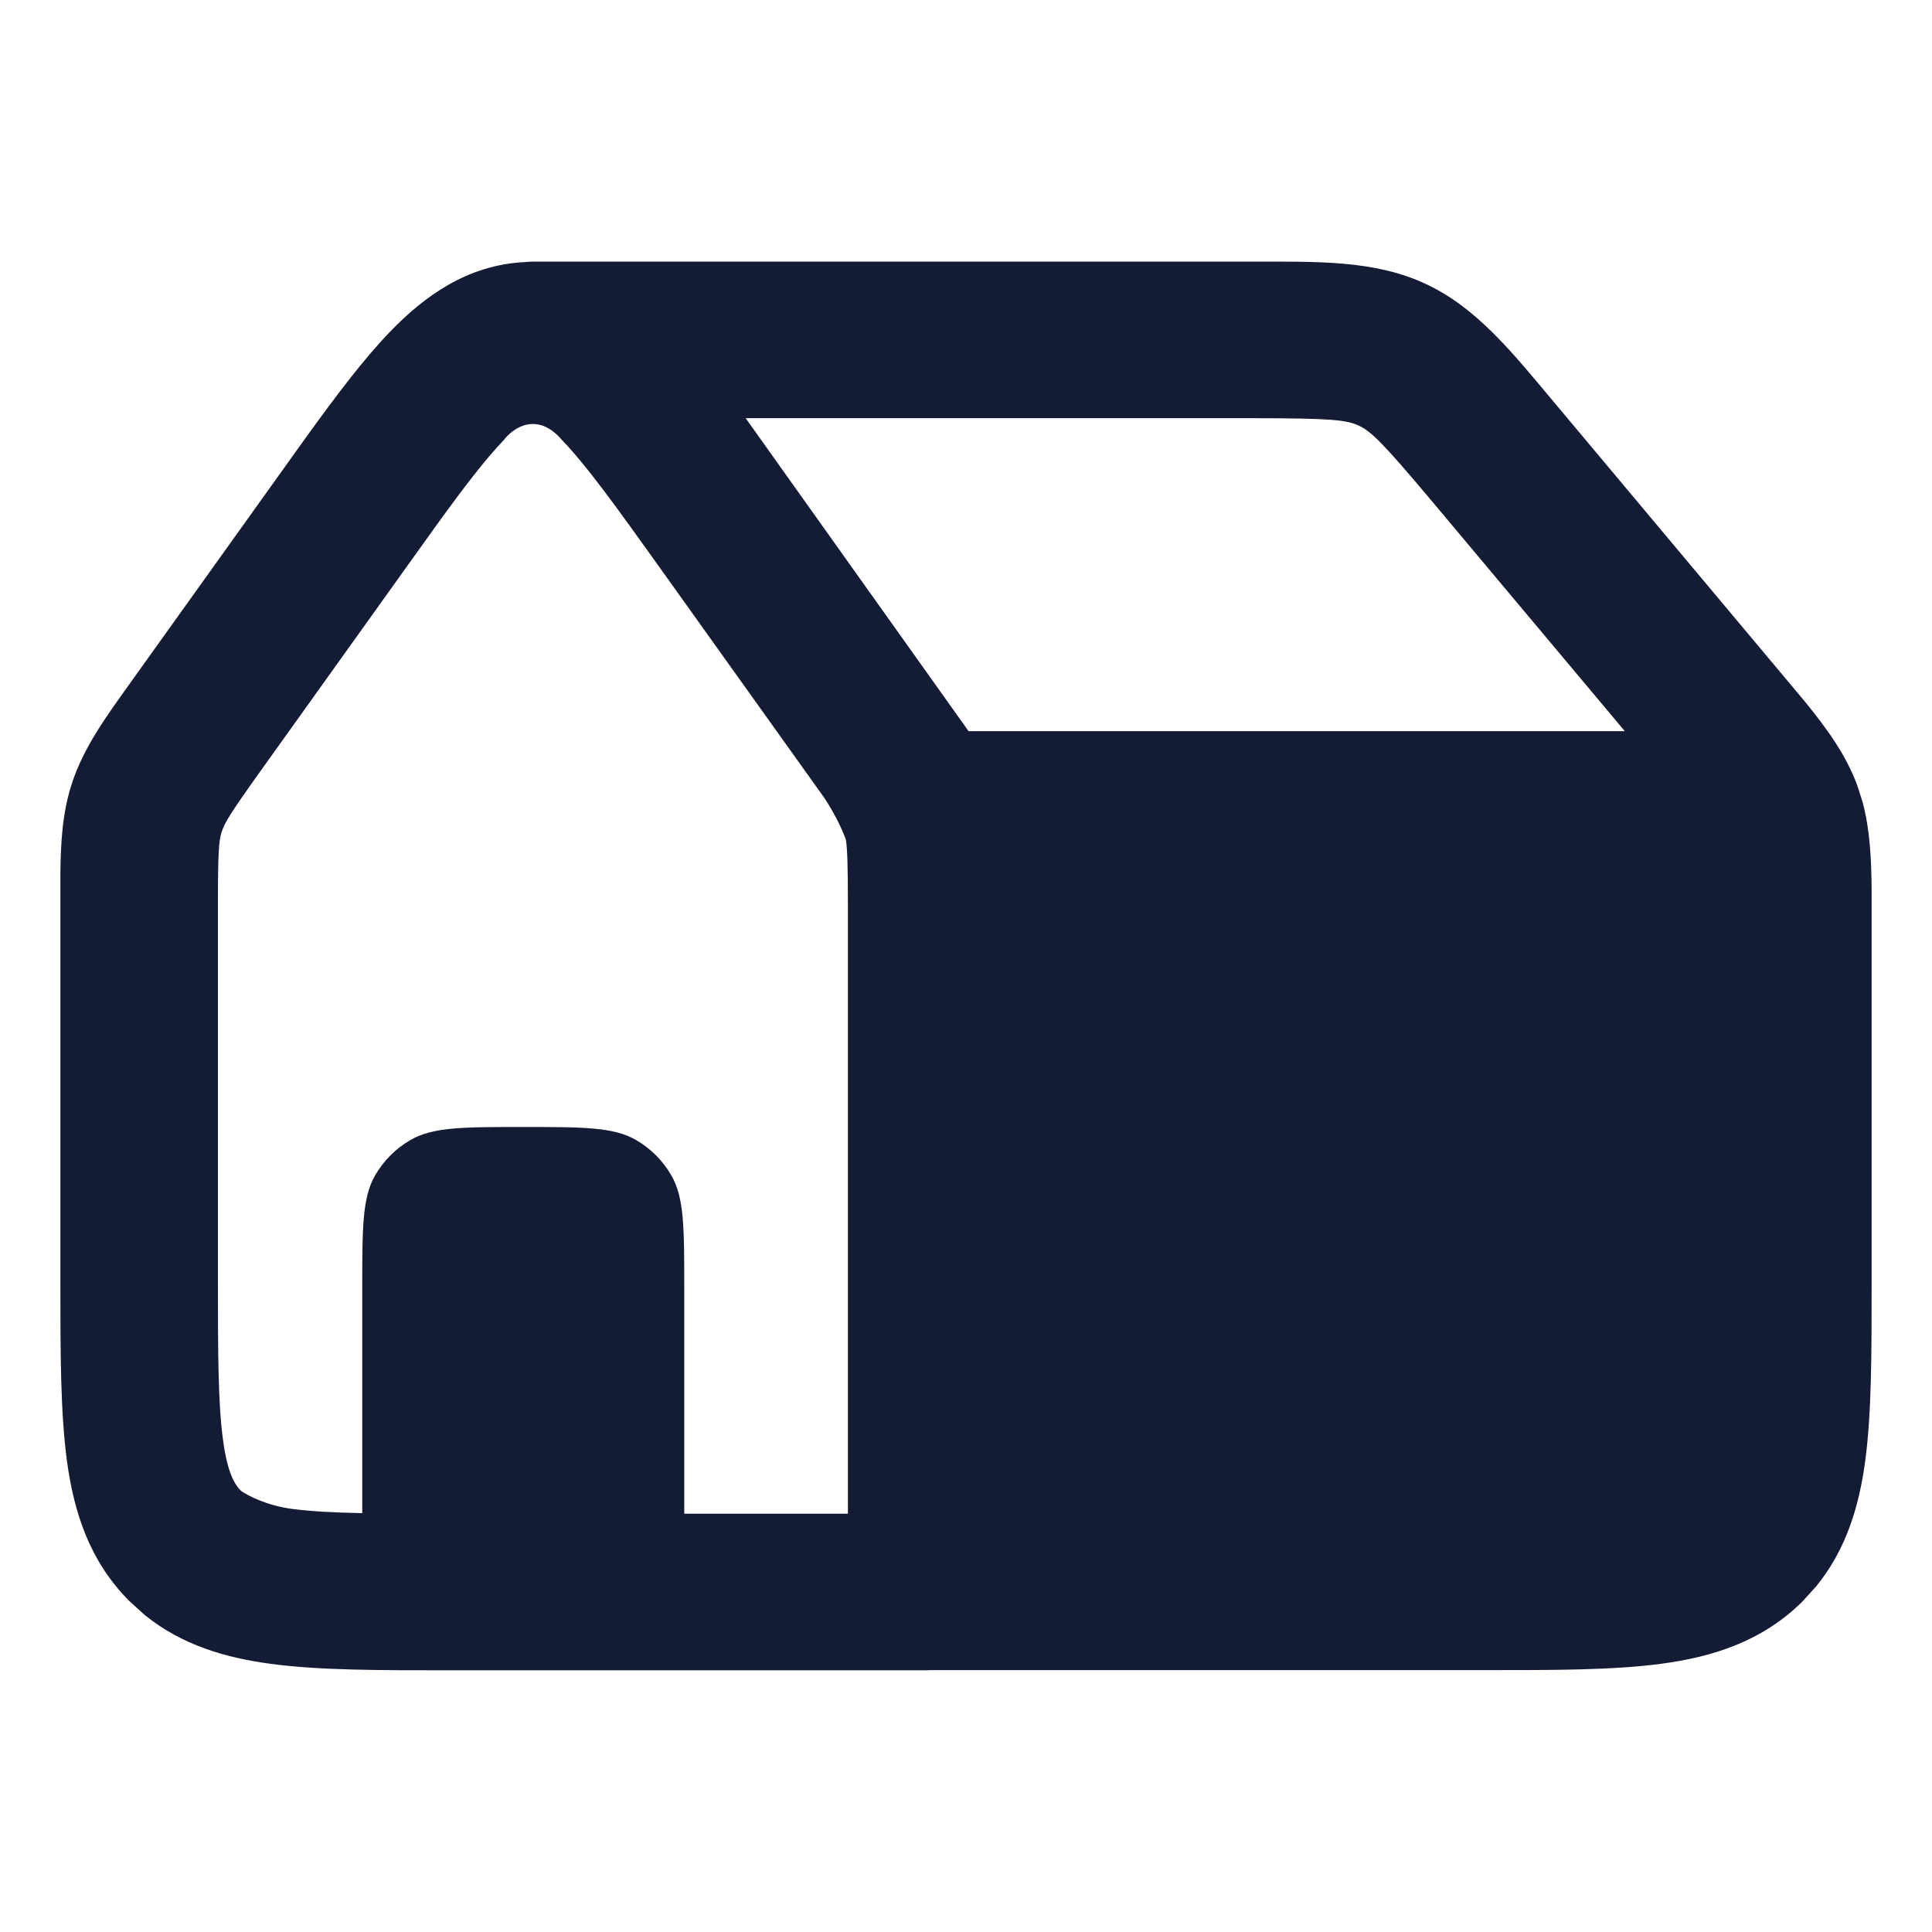 <svg width="24" height="24" viewBox="0 0 24 24" fill="none" xmlns="http://www.w3.org/2000/svg">
<path d="M15.548 3.25C16.358 3.25 17.072 3.229 17.709 3.526C18.347 3.823 18.788 4.38 19.306 4.998L22.116 8.351L22.41 8.702C22.692 9.047 22.934 9.377 23.075 9.766L23.137 9.961C23.23 10.307 23.247 10.67 23.25 11.061V15.954C23.25 16.815 23.25 17.557 23.17 18.151C23.095 18.708 22.936 19.245 22.564 19.703L22.391 19.894C21.892 20.389 21.277 20.583 20.636 20.668C20.038 20.748 19.291 20.747 18.426 20.747H11.551C11.538 20.748 11.524 20.749 11.511 20.749H5.59C4.718 20.749 3.966 20.75 3.364 20.669C2.803 20.594 2.26 20.436 1.8 20.064L1.609 19.891C1.111 19.394 0.917 18.782 0.831 18.143C0.751 17.546 0.75 16.8 0.75 15.934V10.851C0.754 10.455 0.777 10.092 0.89 9.742C1.04 9.273 1.334 8.882 1.66 8.425L3.817 5.411C4.187 4.9 4.523 4.455 4.844 4.122C5.267 3.684 5.8 3.292 6.515 3.256C6.549 3.253 6.585 3.25 6.62 3.25H15.548ZM6.982 5.467C6.673 5.105 6.371 5.316 6.258 5.467C6.029 5.705 5.768 6.046 5.415 6.534L5.03 7.071L3.255 9.552C2.859 10.105 2.791 10.22 2.754 10.333C2.718 10.447 2.707 10.58 2.707 11.26V15.87C2.707 16.818 2.709 17.433 2.77 17.885C2.827 18.31 2.92 18.446 2.995 18.521C3.084 18.581 3.309 18.701 3.626 18.744C3.864 18.775 4.147 18.79 4.5 18.797V16C4.5 15.253 4.5 14.878 4.66 14.6C4.766 14.418 4.917 14.266 5.1 14.161C5.378 14 5.753 14 6.5 14C7.247 14 7.621 14 7.9 14.161C8.082 14.266 8.234 14.418 8.339 14.6C8.5 14.878 8.5 15.253 8.5 16V18.804H10.533V11.26C10.533 10.75 10.526 10.547 10.508 10.43C10.504 10.418 10.409 10.156 10.226 9.892L8.21 7.071C7.648 6.284 7.287 5.784 6.982 5.467ZM12.032 9.083H20.184L17.803 6.244C17.168 5.487 17.03 5.358 16.879 5.287C16.728 5.217 16.54 5.195 15.548 5.195H9.263L12.032 9.083Z" fill="#141B34"/>
</svg>
